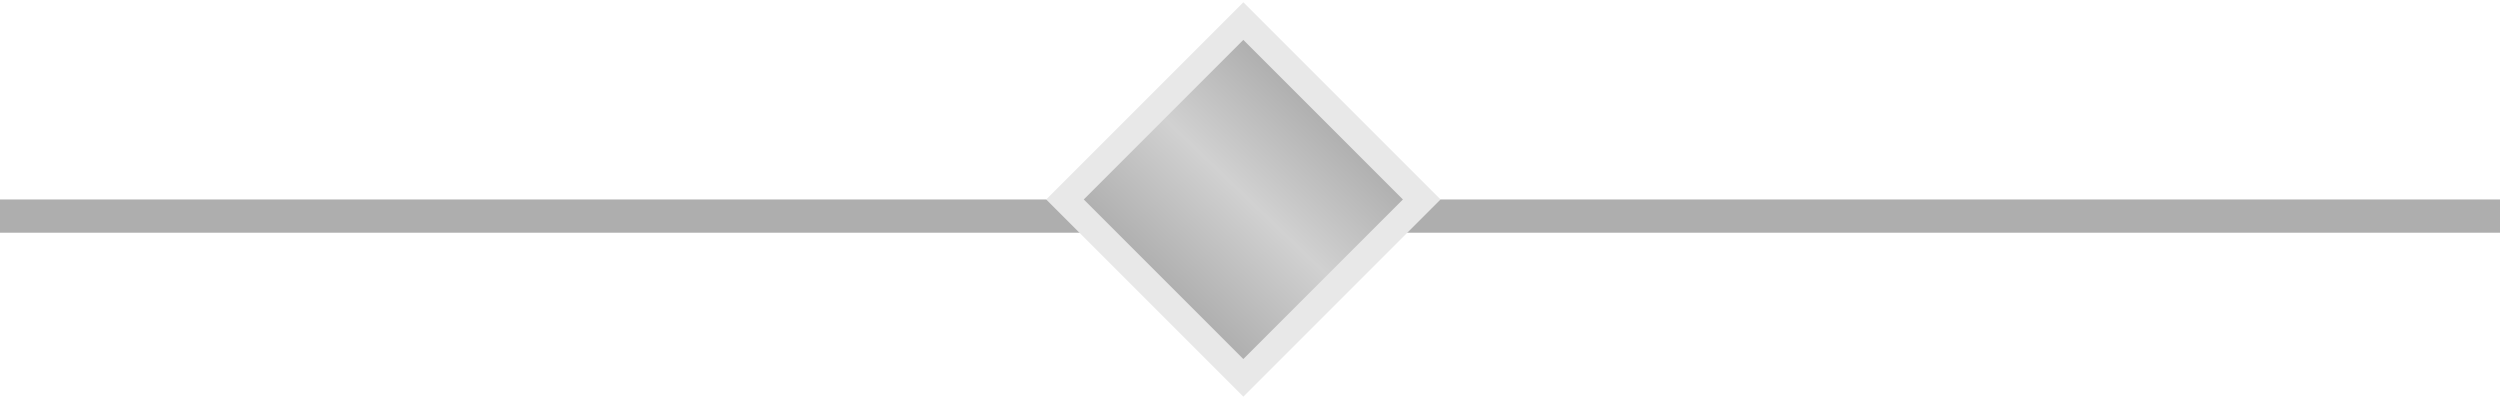 <svg width="376" height="60" viewBox="0 0 376 60" fill="none" xmlns="http://www.w3.org/2000/svg">
<rect y="30" width="376" height="5" fill="#AEAEAE"/>
<path d="M188.414 4.586L187 3.172L185.586 4.586L161.586 28.586L160.172 30L161.586 31.414L185.586 55.414L187 56.828L188.414 55.414L212.414 31.414L213.828 30L212.414 28.586L188.414 4.586Z" fill="url(#paint0_linear_633_99)" stroke="#E8E8E8" stroke-width="4"/>
<defs>
<linearGradient id="paint0_linear_633_99" x1="199.5" y1="17" x2="174.5" y2="43" gradientUnits="userSpaceOnUse">
<stop stop-color="#D9D9D9"/>
<stop offset="0" stop-color="#AEAEAE"/>
<stop offset="0.485" stop-color="#D1D1D1"/>
<stop offset="1" stop-color="#AEAEAE"/>
</linearGradient>
</defs>
</svg>

